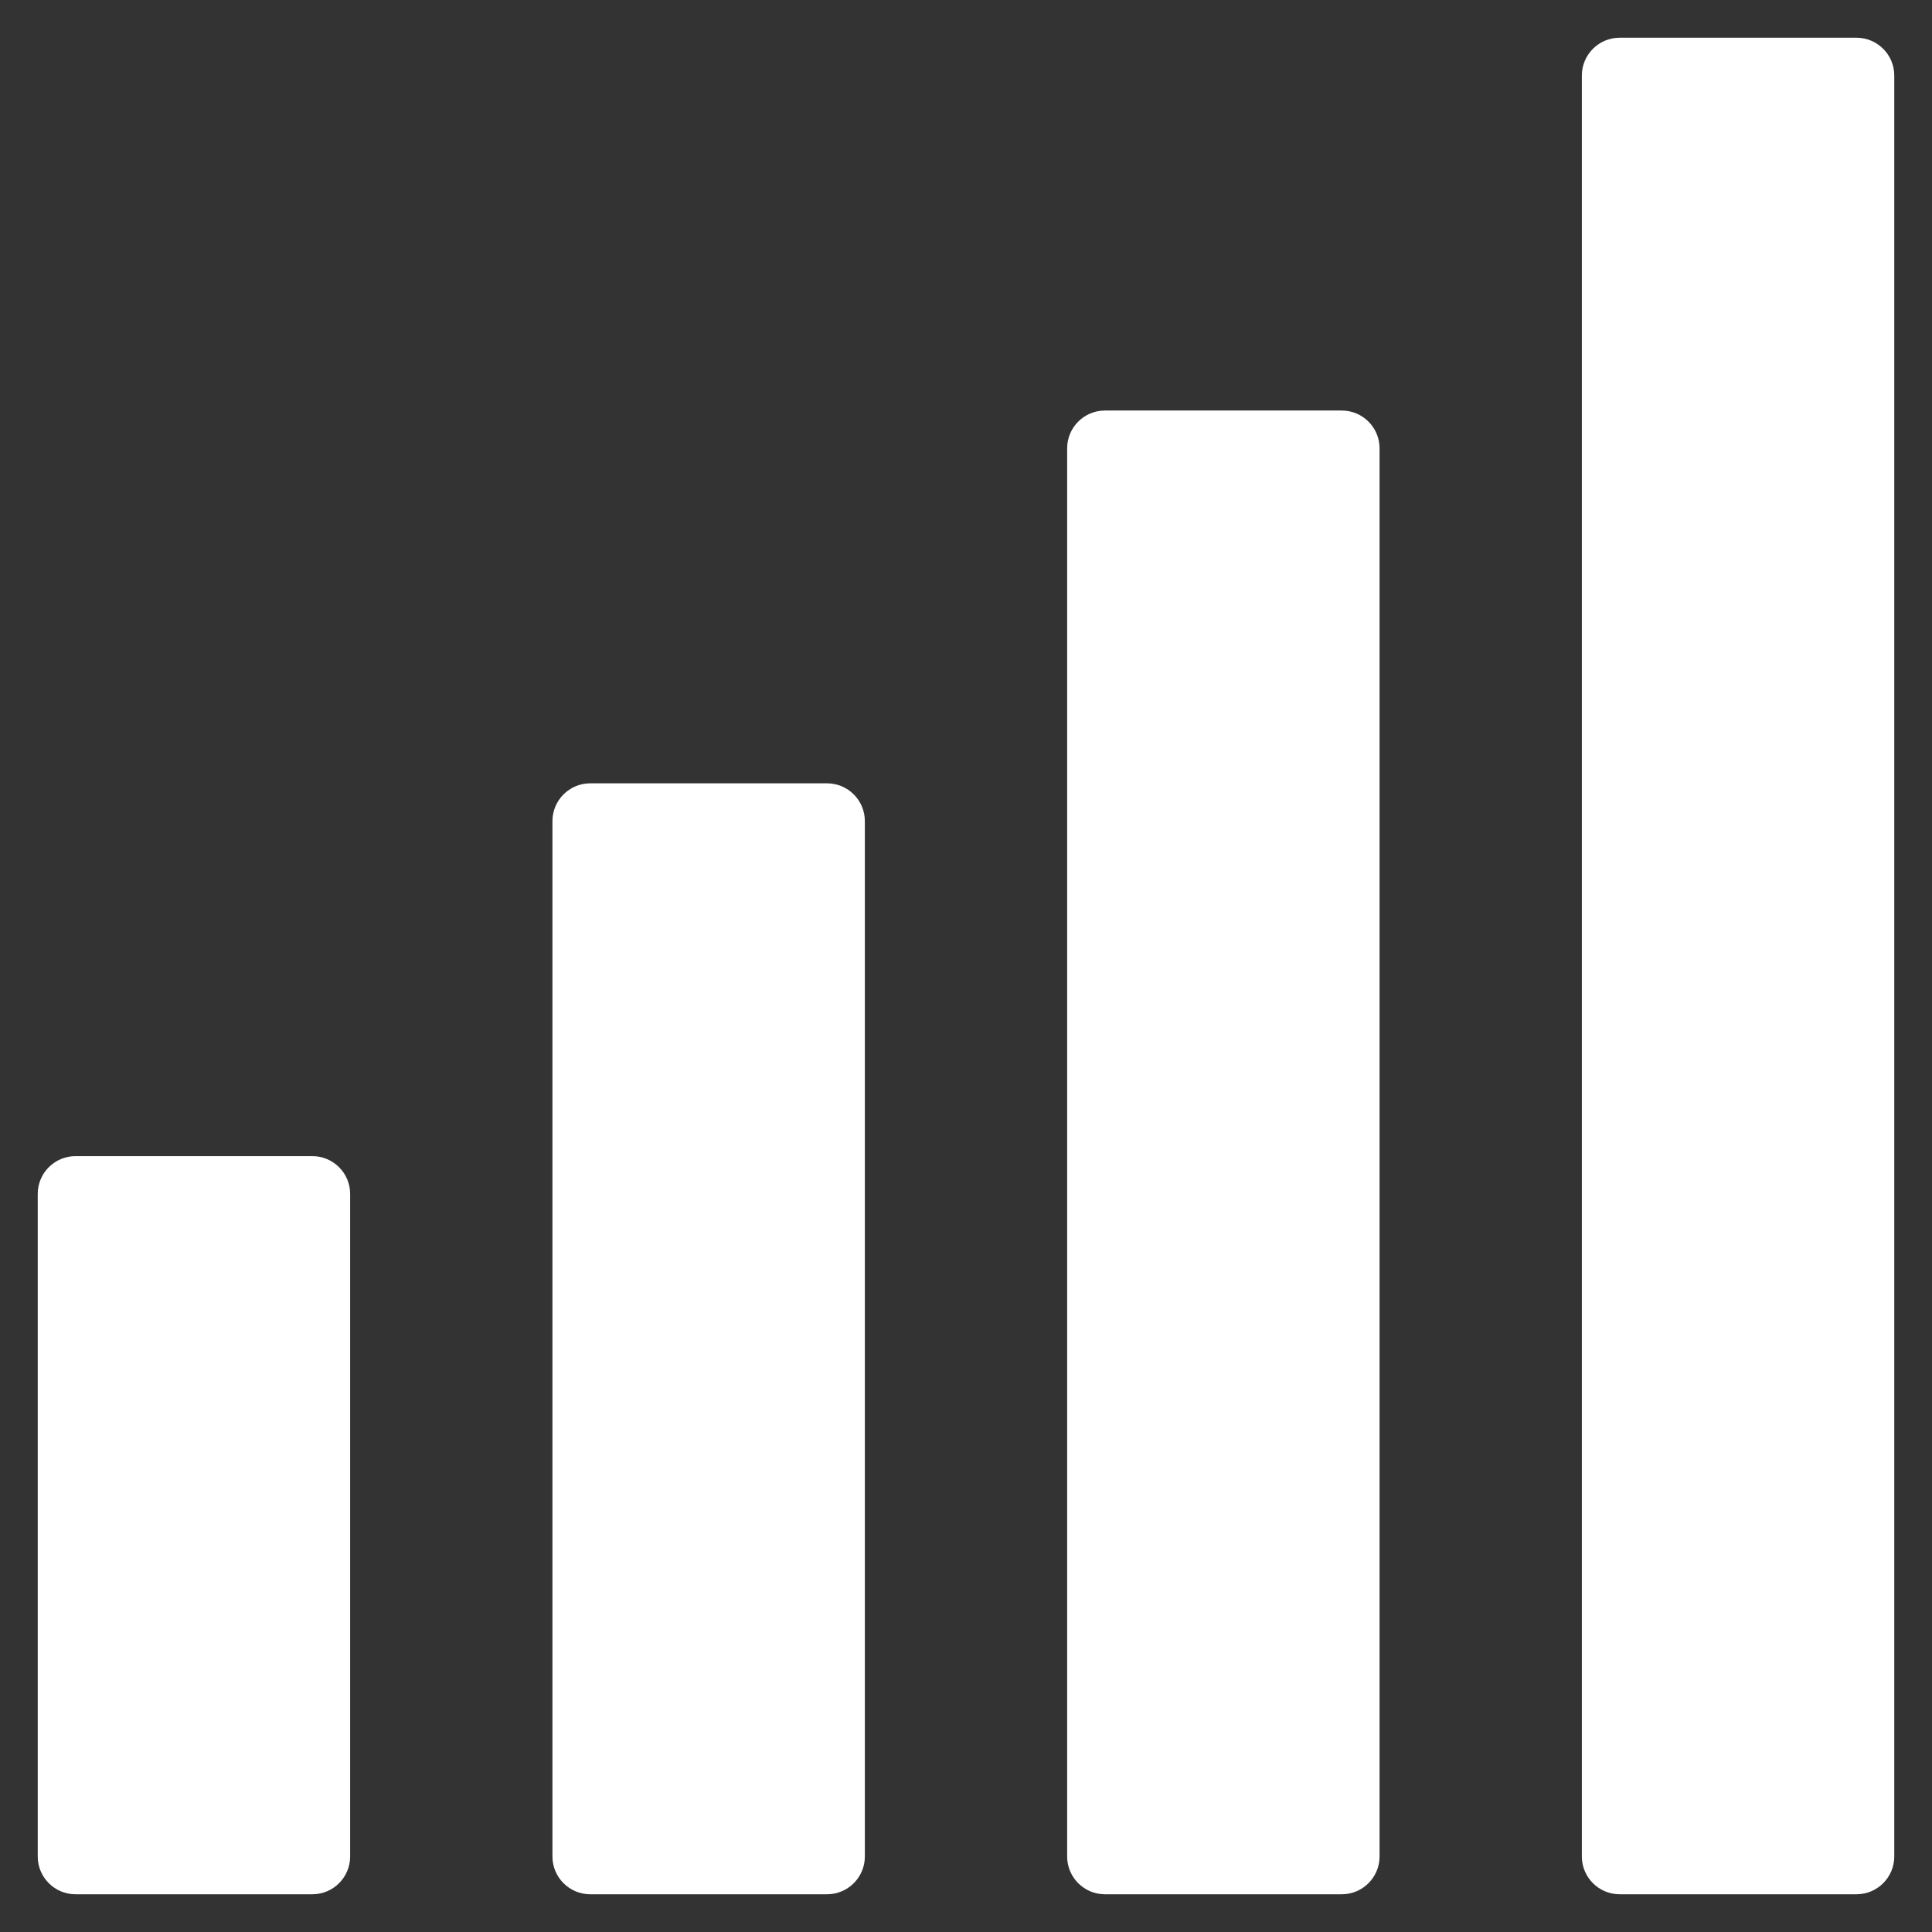 <svg xmlns="http://www.w3.org/2000/svg" version="1.1" xmlns:xlink="http://www.w3.org/1999/xlink" xmlns:svgjs="http://svgjs.com/svgjs" width="512" height="512" x="0" y="0" viewBox="0 0 512 512" style="enable-background:new 0 0 512 512" xml:space="preserve" class=""><rect x="0" y="0" width="512" height="512" fill="#333333" stroke="none"/><g><path clip-rule="evenodd" d="m429.21 10h62.79c5.508 0 10 4.492 10 10v472c0 5.508-4.492 10-10 10h-62.79c-5.508 0-10-4.492-10-10v-472c0-5.508 4.492-10 10-10zm-409.21 296.388h62.79c5.508 0 10 4.492 10 10v175.612c0 5.508-4.492 10-10 10h-62.79c-5.508 0-10-4.492-10-10v-175.612c0-5.508 4.492-10 10-10zm136.403-98.796h62.79c5.508 0 10 4.492 10 10v274.408c0 5.508-4.492 10-10 10-20.93 0-41.86 0-62.79 0-5.508 0-10-4.492-10-10 0-91.47 0-182.939 0-274.408.001-5.508 4.493-10 10-10zm136.403-98.796h62.79c5.508 0 10 4.492 10 10v373.204c0 5.508-4.492 10-10 10-20.93 0-41.86 0-62.79 0-5.508 0-10-4.492-10-10 0-124.402 0-248.803 0-373.204.001-5.508 4.493-10 10-10z" fill-rule="evenodd" fill="#ffffff" data-original="#000000" class=""></path></g></svg>